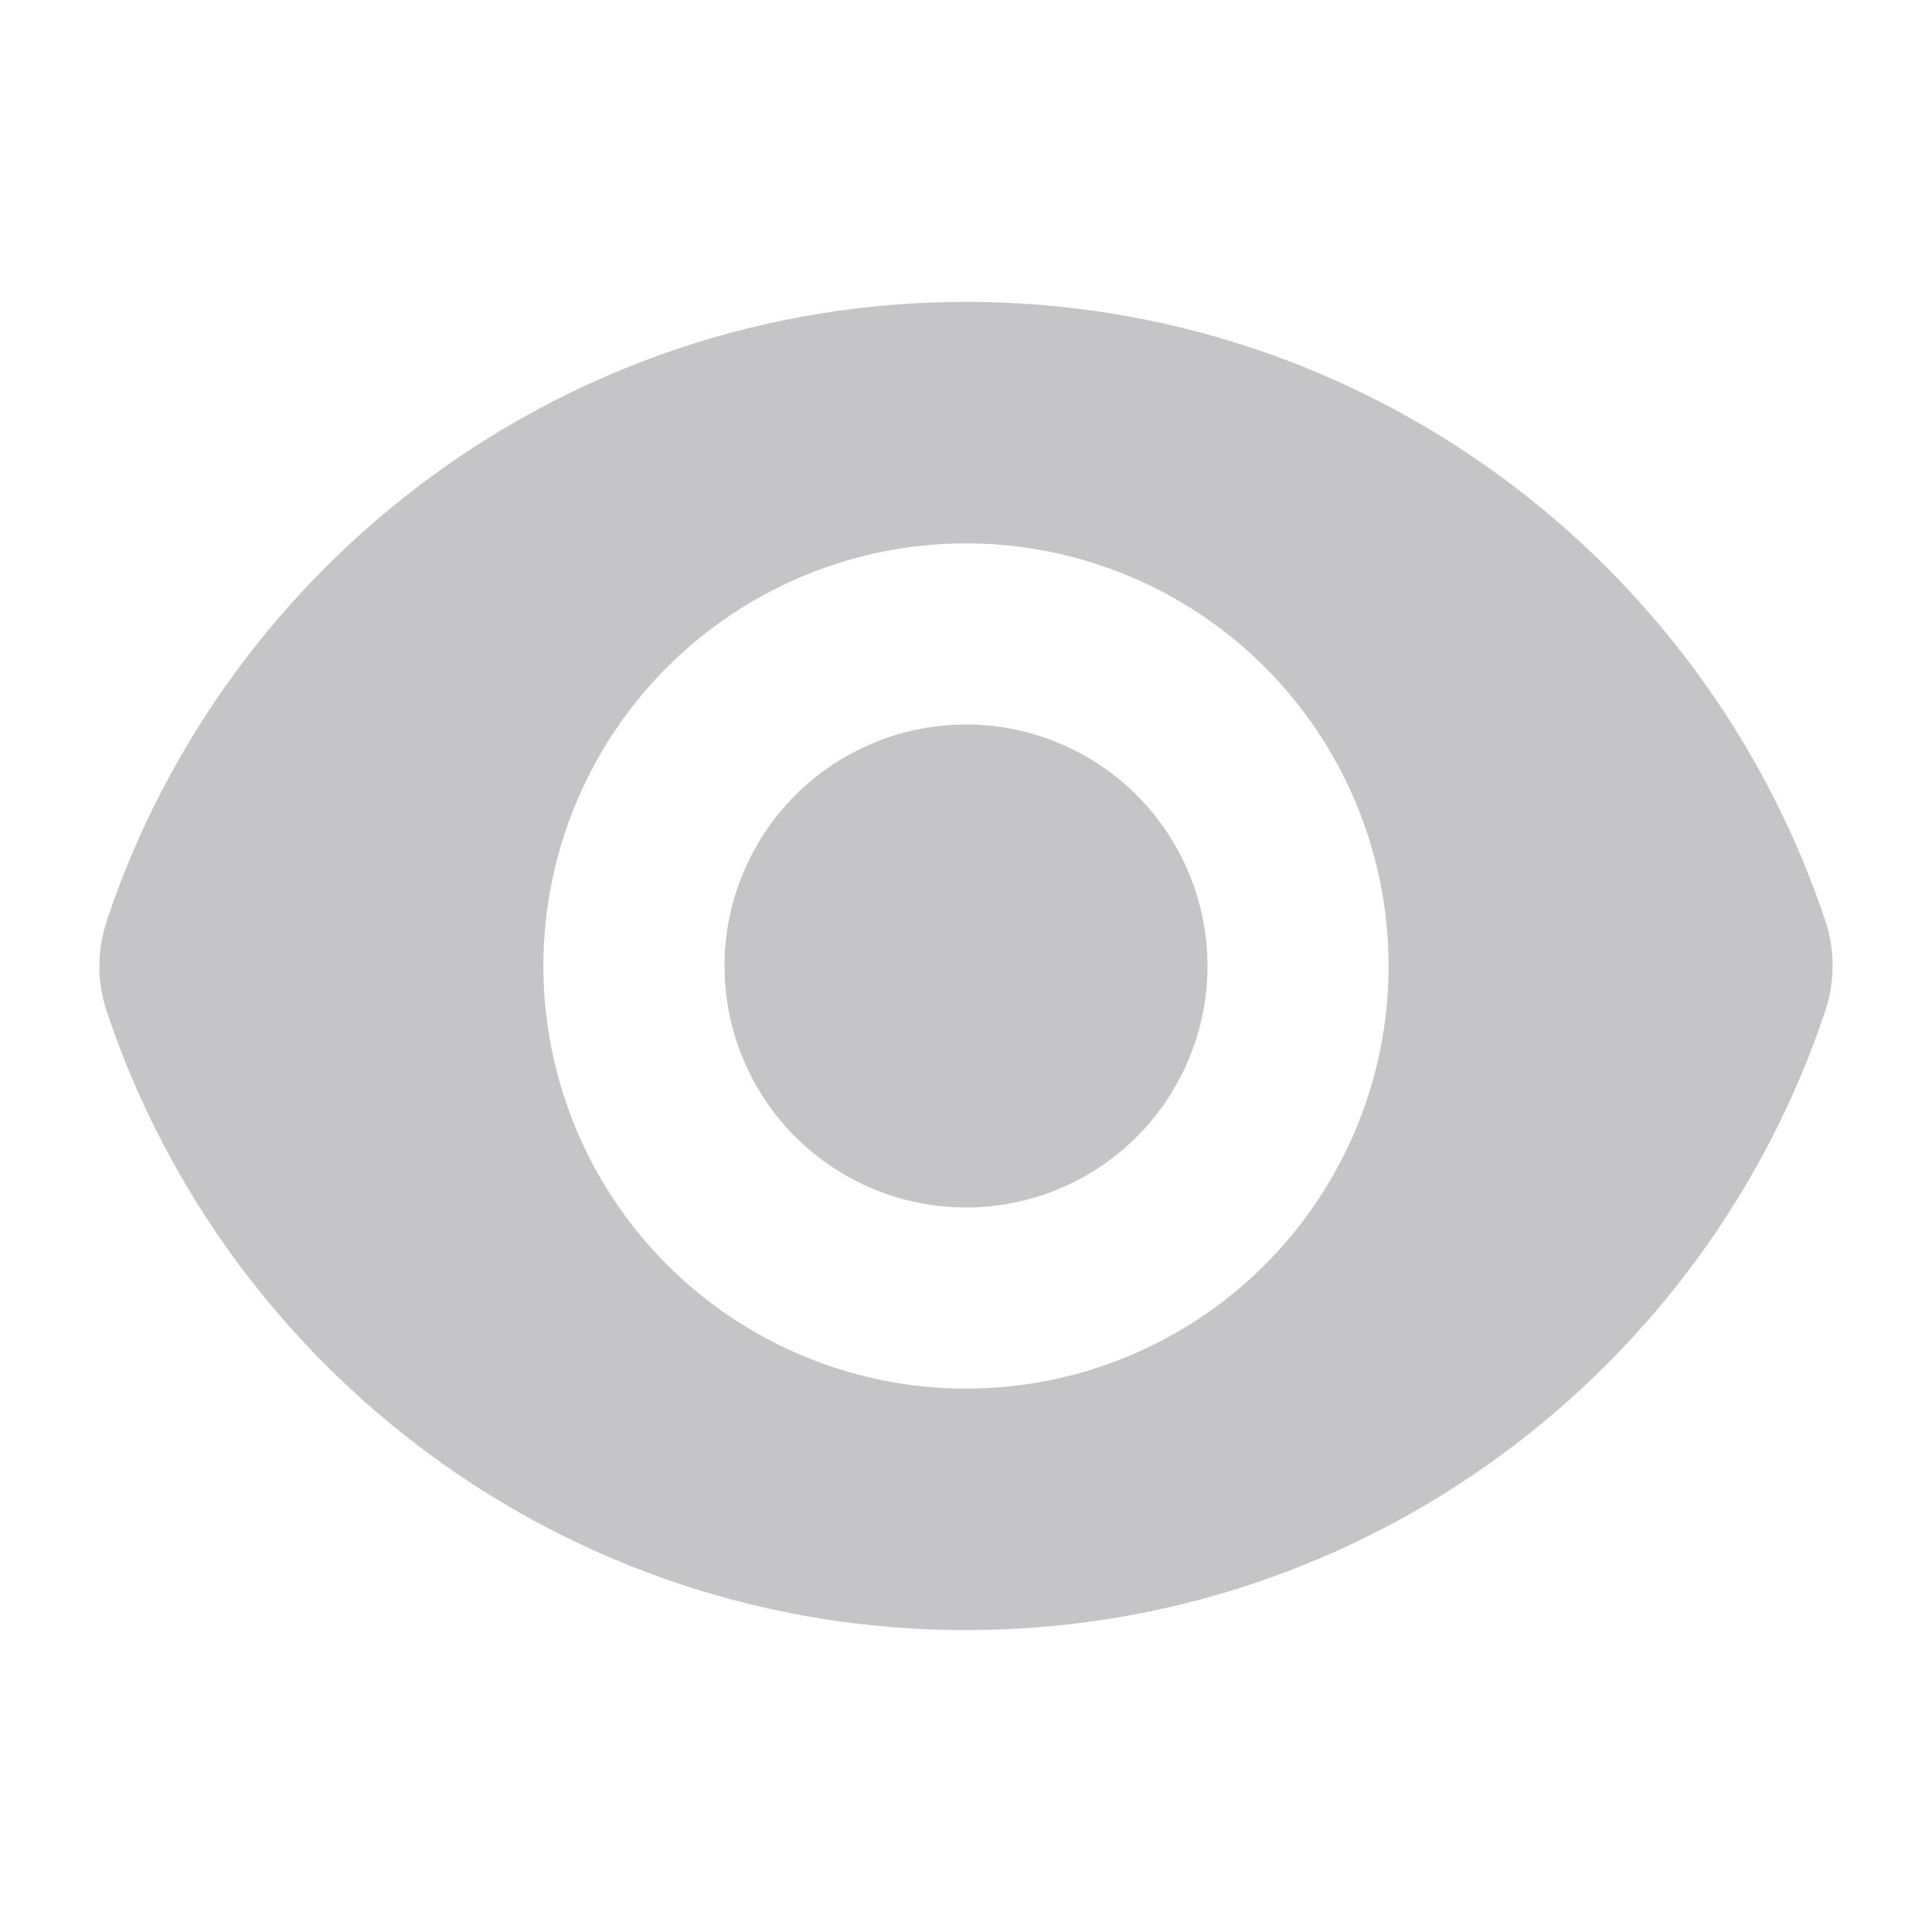 <svg width="16" height="16" viewBox="0 0 16 16" fill="none" xmlns="http://www.w3.org/2000/svg">
<path d="M8 10C8.53 10 9.039 9.789 9.414 9.414C9.789 9.039 10 8.53 10 8C10 7.47 9.789 6.961 9.414 6.586C9.039 6.211 8.53 6 8 6C7.47 6 6.961 6.211 6.586 6.586C6.211 6.961 6 7.47 6 8C6 8.53 6.211 9.039 6.586 9.414C6.961 9.789 7.47 10 8 10Z" fill="#3C3C43" fill-opacity="0.3"/>
<path fill-rule="evenodd" clip-rule="evenodd" d="M0.882 7.631C1.874 4.651 4.685 2.5 8.001 2.5C11.314 2.5 14.124 4.649 15.117 7.627C15.197 7.868 15.197 8.128 15.117 8.369C14.126 11.349 11.314 13.5 7.999 13.5C4.686 13.5 1.875 11.351 0.883 8.373C0.803 8.133 0.803 7.872 0.883 7.631H0.882ZM11.5 8C11.5 8.928 11.131 9.819 10.475 10.475C9.819 11.131 8.928 11.5 8 11.5C7.072 11.5 6.182 11.131 5.525 10.475C4.869 9.819 4.5 8.928 4.5 8C4.5 7.072 4.869 6.181 5.525 5.525C6.182 4.869 7.072 4.5 8 4.5C8.928 4.5 9.819 4.869 10.475 5.525C11.131 6.181 11.5 7.072 11.5 8Z" fill="#3C3C43" fill-opacity="0.3"/>
</svg>
